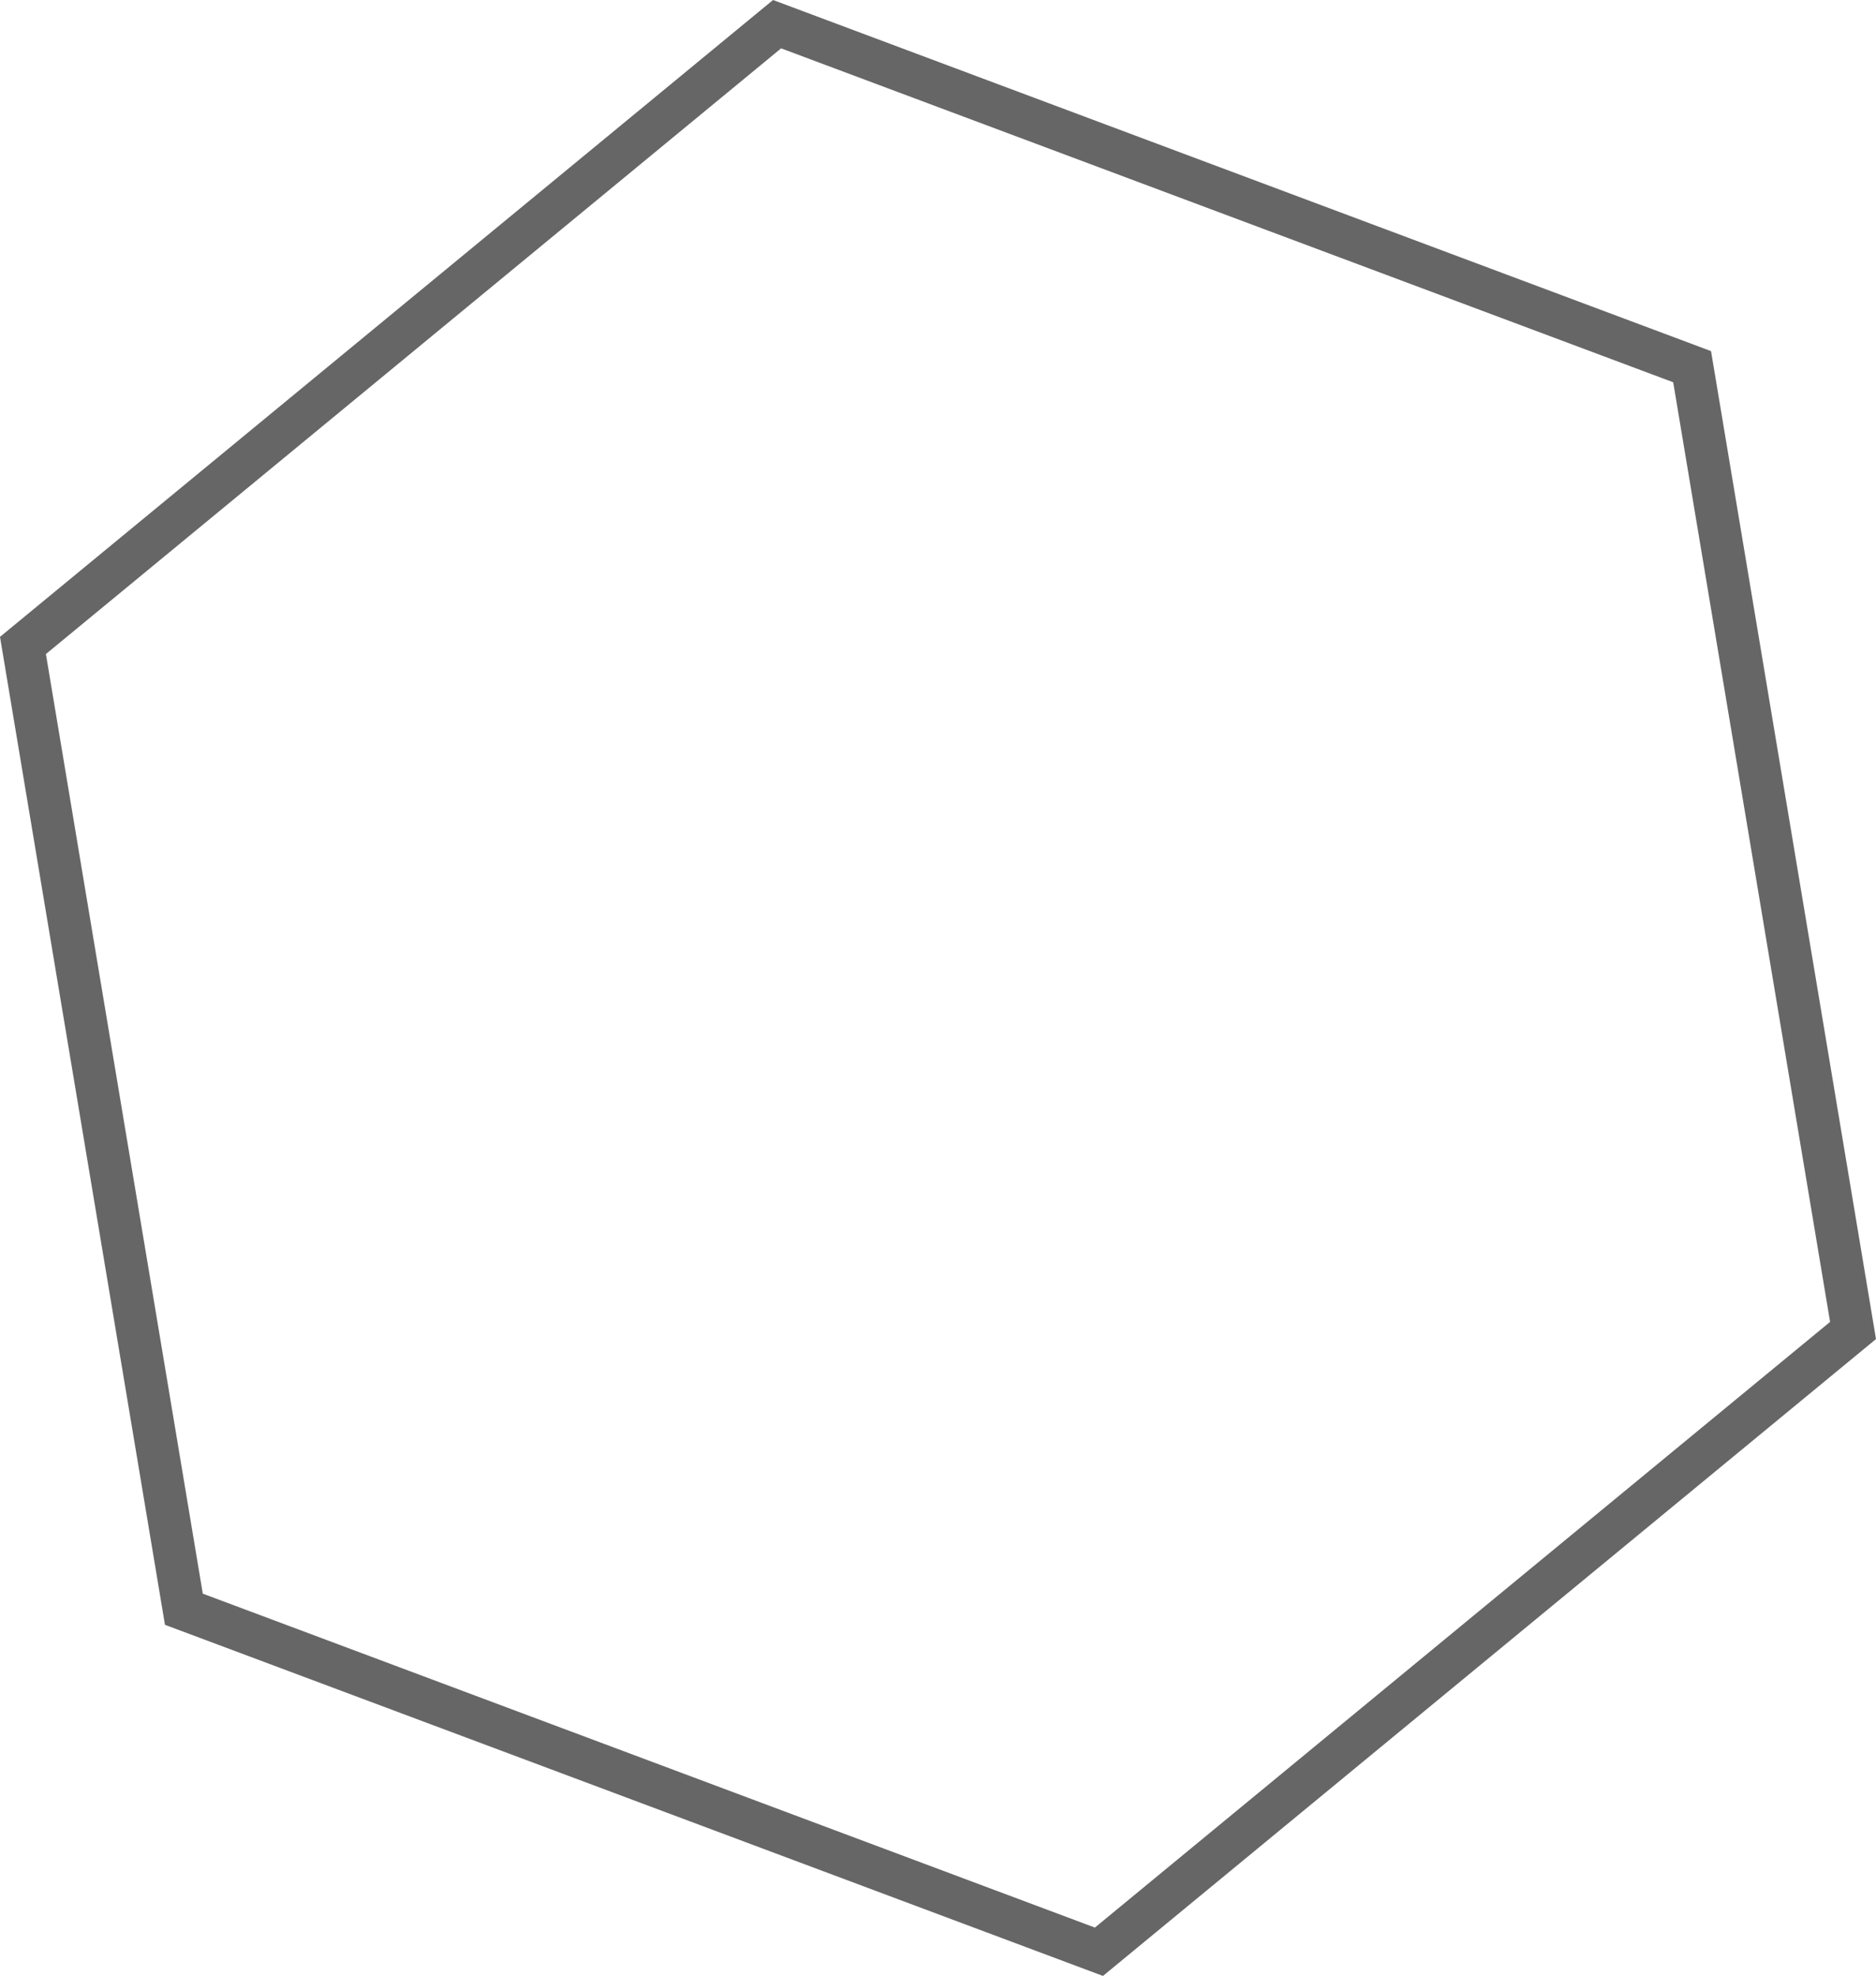 <svg xmlns="http://www.w3.org/2000/svg" width="441.938" height="465.432" viewBox="0 0 441.938 465.432">
  <defs>
    <style>
      .cls-1 {
        fill: none;
        stroke: #666;
        stroke-miterlimit: 10;
        stroke-width: 10px;
      }
    </style>
  </defs>
  <title>Fichier 259</title>
  <g id="Calque_2" data-name="Calque 2">
    <g id="Calque_1-2" data-name="Calque 1">
      <polygon class="cls-1" points="436.53 313.395 258.879 459.738 43.318 379.058 5.407 152.037 183.058 5.695 398.62 86.374 436.53 313.395"/>
    </g>
  </g>
</svg>
